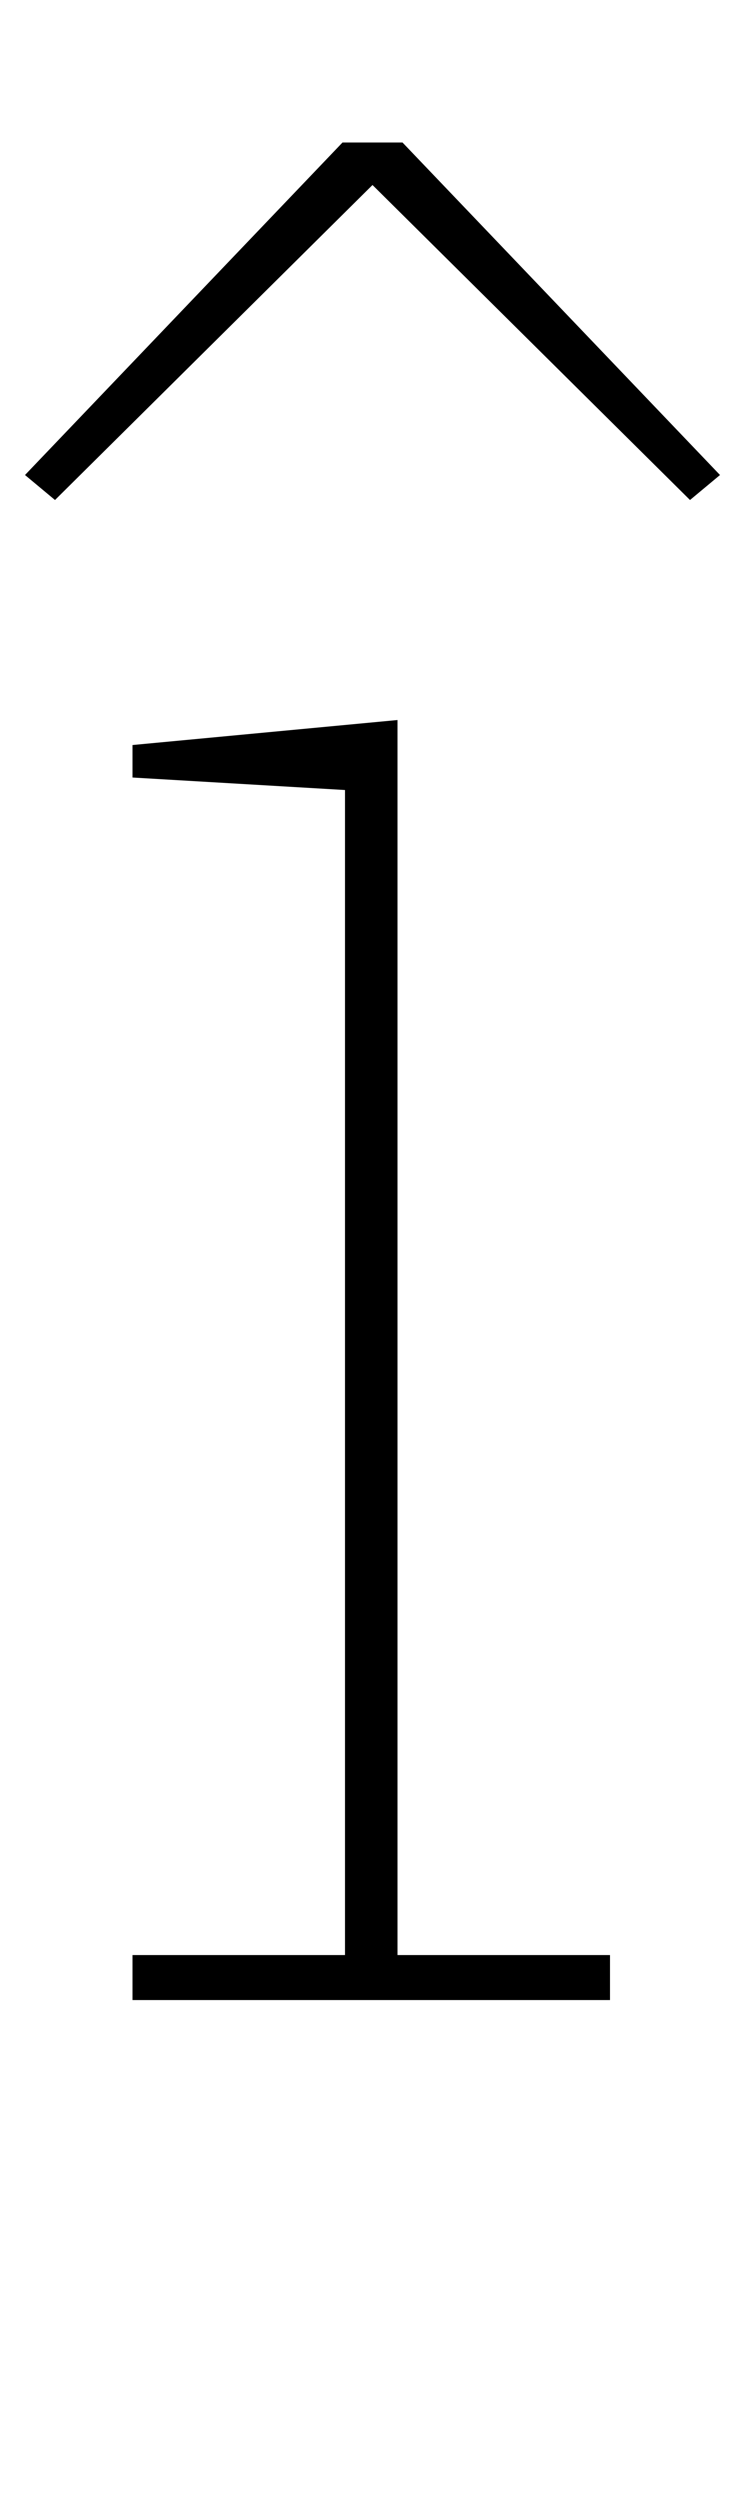 <?xml version="1.0" standalone="no"?>
<!DOCTYPE svg PUBLIC "-//W3C//DTD SVG 1.1//EN" "http://www.w3.org/Graphics/SVG/1.1/DTD/svg11.dtd" >
<svg xmlns="http://www.w3.org/2000/svg" xmlns:xlink="http://www.w3.org/1999/xlink" version="1.1" viewBox="-12 0 298 1000">
  <g transform="matrix(1 0 0 -1 0 800)">
   <path fill="currentColor"
d="M41 18h85v466l-85 5v13l106 10v-494h85v-18h-191v18zM-2 610l127 133h24l127 -133l-12 -10l-127 126l-127 -126z" />
  </g>

</svg>
